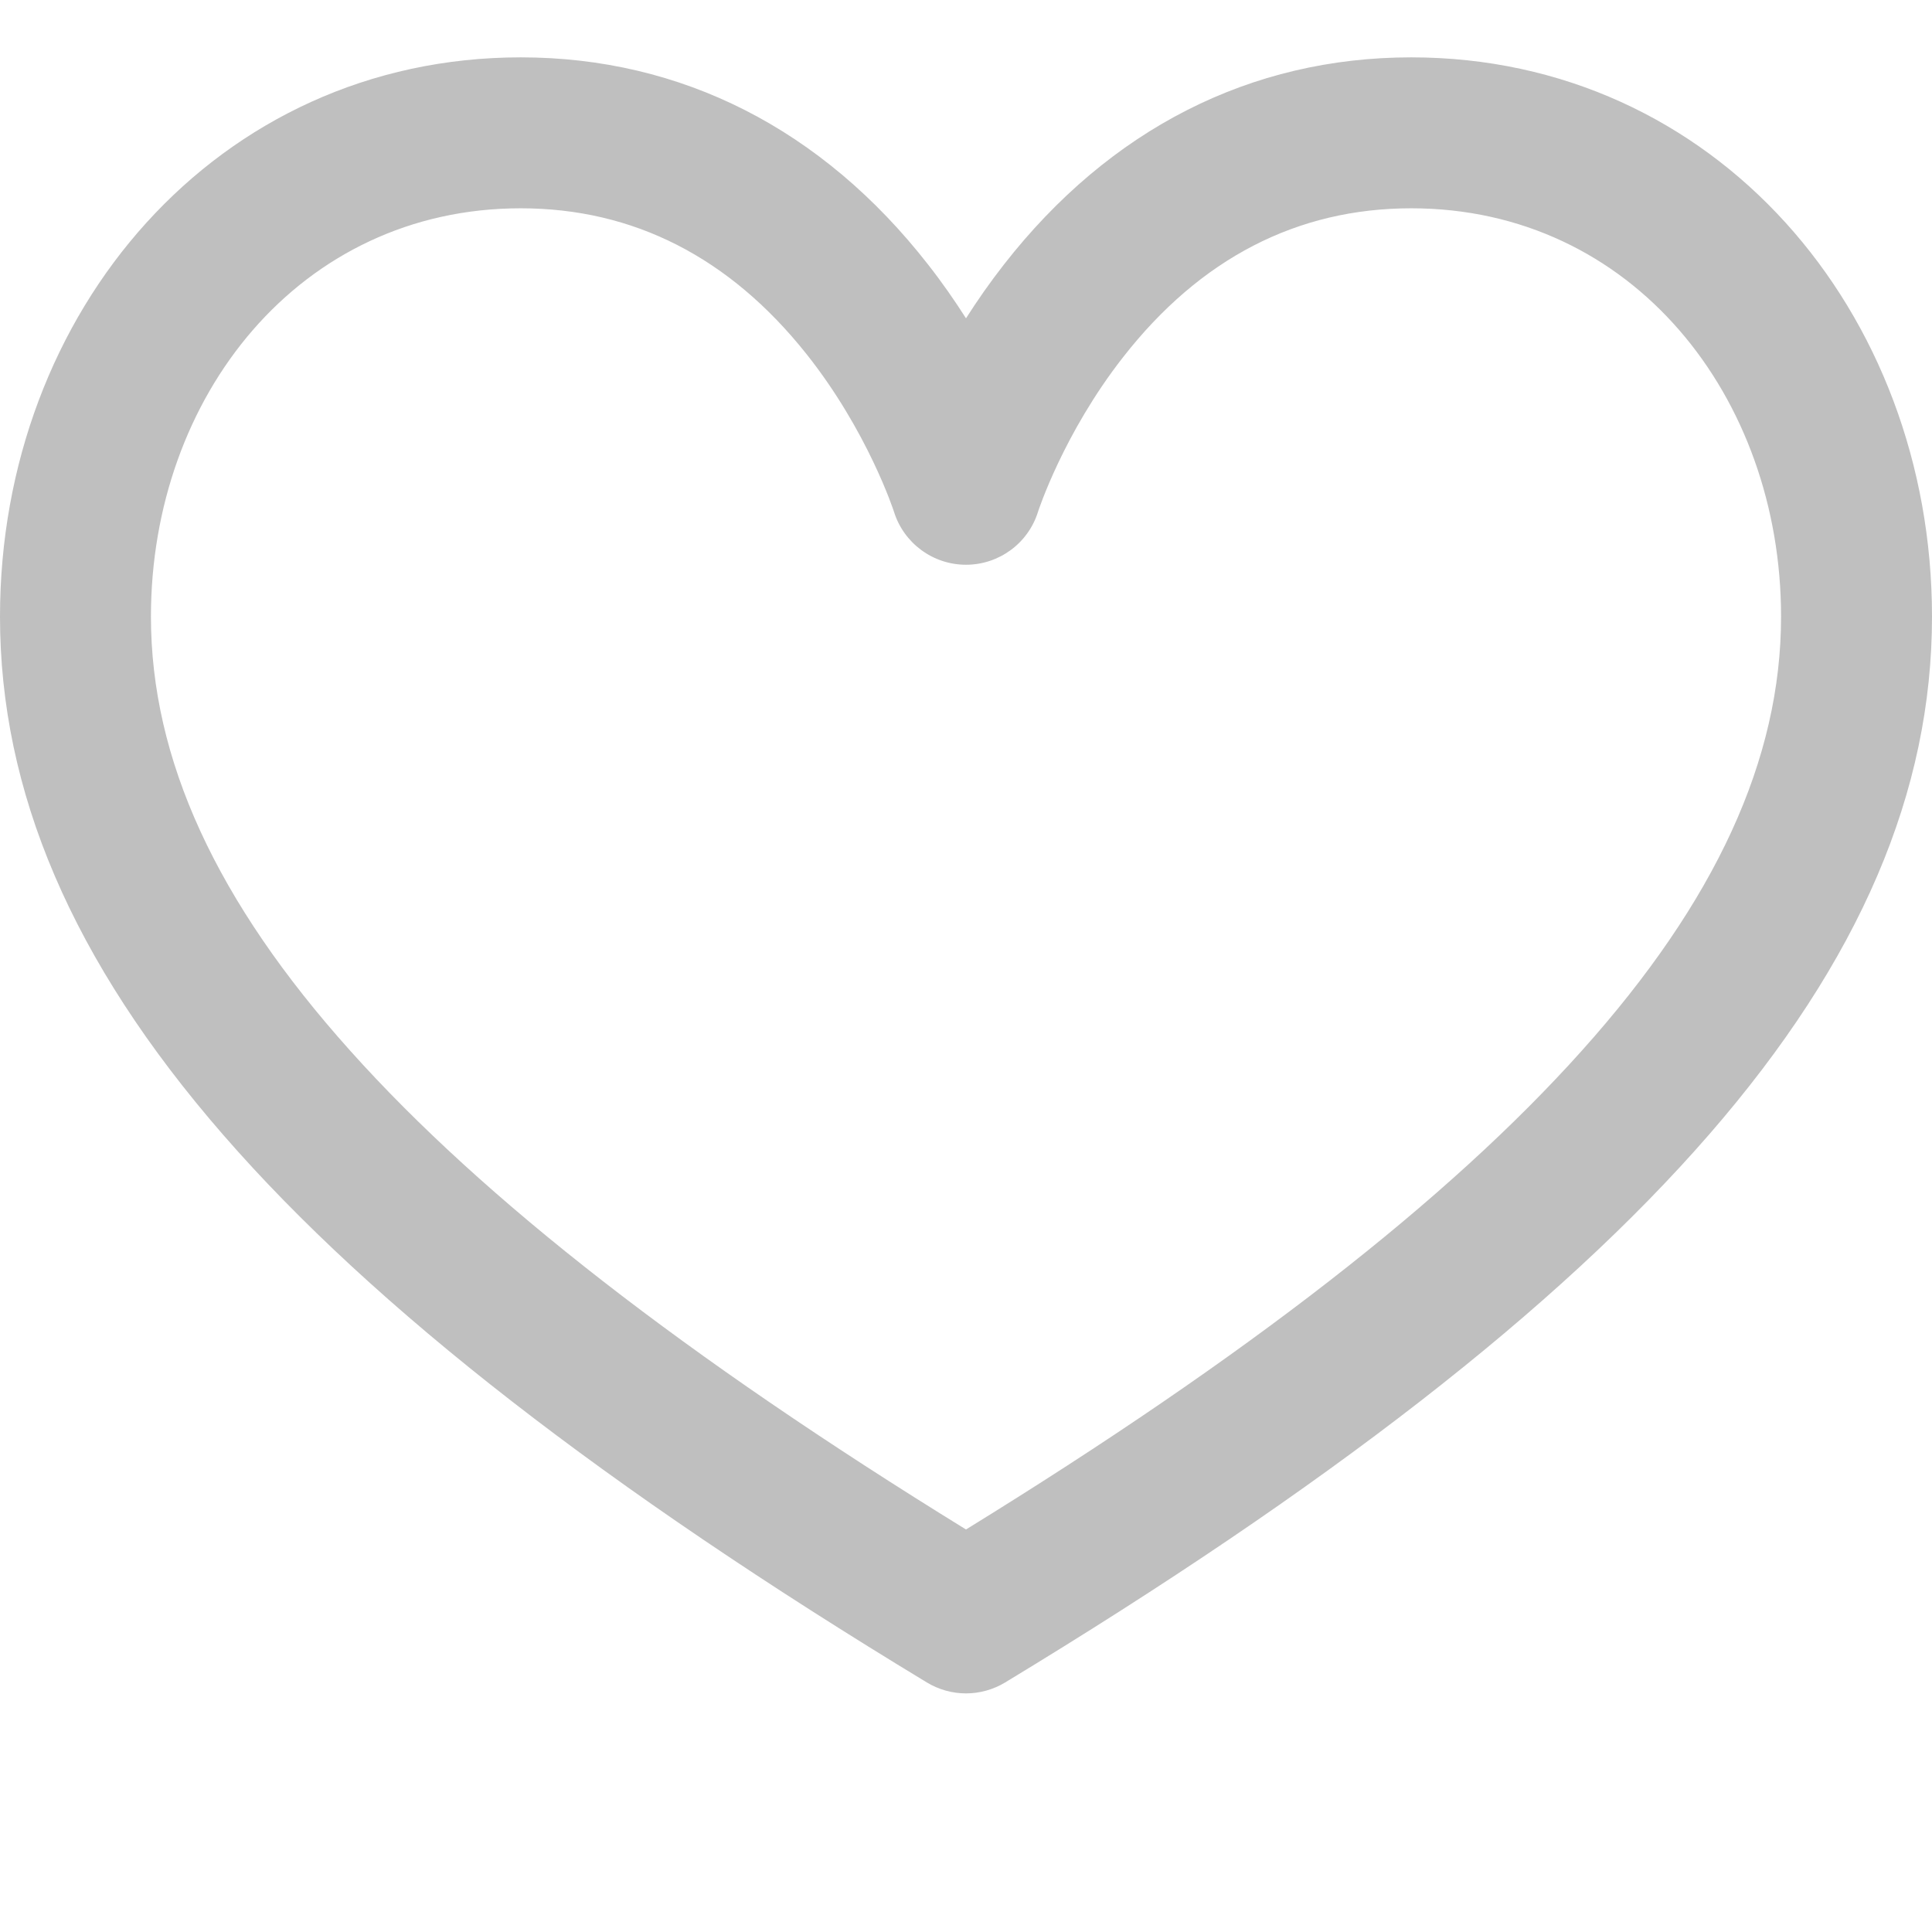 ﻿<svg width="32" height="32" viewBox="0 0 32 32" fill="none" xmlns="http://www.w3.org/2000/svg">
<path d="M23.375 0.95C20.713 0.95 18.38 2.137 16.627 4.383C16.393 4.682 16.185 4.982 16 5.272C15.815 4.982 15.607 4.682 15.373 4.383C13.62 2.137 11.287 0.95 8.625 0.95C3.596 0.95 0 5.161 0 10.213C0 15.99 4.735 21.435 15.352 27.867C15.551 27.987 15.776 28.048 16 28.048C16.224 28.048 16.449 27.987 16.648 27.867C27.265 21.435 32 15.99 32 10.213C32 5.163 28.406 0.95 23.375 0.95ZM26.197 17.406C23.987 19.873 20.647 22.47 16 25.333C11.353 22.47 8.013 19.873 5.803 17.406C3.58 14.927 2.5 12.574 2.5 10.213C2.5 6.575 4.958 3.45 8.625 3.45C10.492 3.45 12.084 4.262 13.357 5.863C14.375 7.144 14.804 8.466 14.807 8.476C14.97 8.998 15.453 9.354 16 9.354C16.547 9.354 17.031 8.998 17.193 8.476C17.197 8.463 17.613 7.182 18.598 5.921C19.877 4.281 21.485 3.45 23.375 3.45C27.046 3.45 29.5 6.578 29.5 10.213C29.5 12.574 28.42 14.927 26.197 17.406Z" fill="#BFBFBF"/>
</svg>
